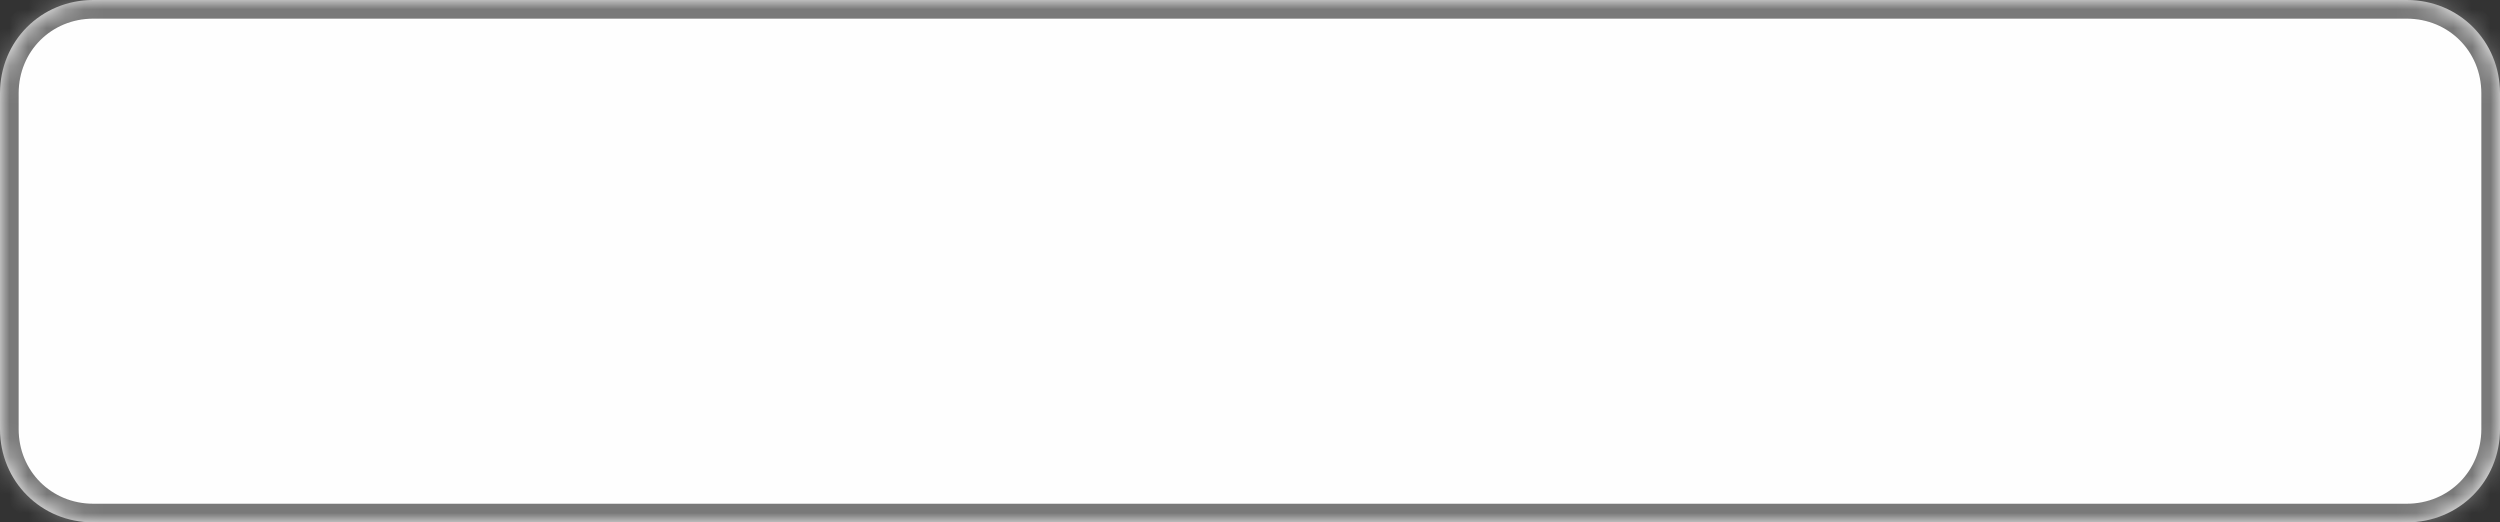 ﻿<?xml version="1.0" encoding="utf-8"?>
<svg version="1.1" xmlns:xlink="http://www.w3.org/1999/xlink" width="134px" height="28px" xmlns="http://www.w3.org/2000/svg">
  <rect width="100%" height="100%" fill="#333333" stroke="none"/>
  <defs>
    <mask fill="white" id="clip79">
      <path d="M 0 23  L 0 5  C 0 2.2  2.2 0  5 0  L 81.28 0  L 129 0  C 131.8 0  134 2.2  134 5  L 134 23  C 134 25.8  131.8 28  129 28  L 5 28  C 2.2 28  0 25.8  0 23  Z " fill-rule="evenodd" />
    </mask>
  </defs>
  <g transform="matrix(1 0 0 1 -306 -8 )">
    <path d="M 0 23  L 0 5  C 0 2.2  2.2 0  5 0  L 81.28 0  L 129 0  C 131.8 0  134 2.2  134 5  L 134 23  C 134 25.8  131.8 28  129 28  L 5 28  C 2.2 28  0 25.8  0 23  Z " fill-rule="nonzero" fill="#ffffff" stroke="none" fill-opacity="0.996" transform="matrix(1 0 0 1 306 8 )" />
    <path d="M 0 23  L 0 5  C 0 2.2  2.2 0  5 0  L 81.28 0  L 129 0  C 131.8 0  134 2.2  134 5  L 134 23  C 134 25.8  131.8 28  129 28  L 5 28  C 2.2 28  0 25.8  0 23  Z " stroke-width="2" stroke="#797979" fill="none" transform="matrix(1 0 0 1 306 8 )" mask="url(#clip79)" />
  </g>
</svg>